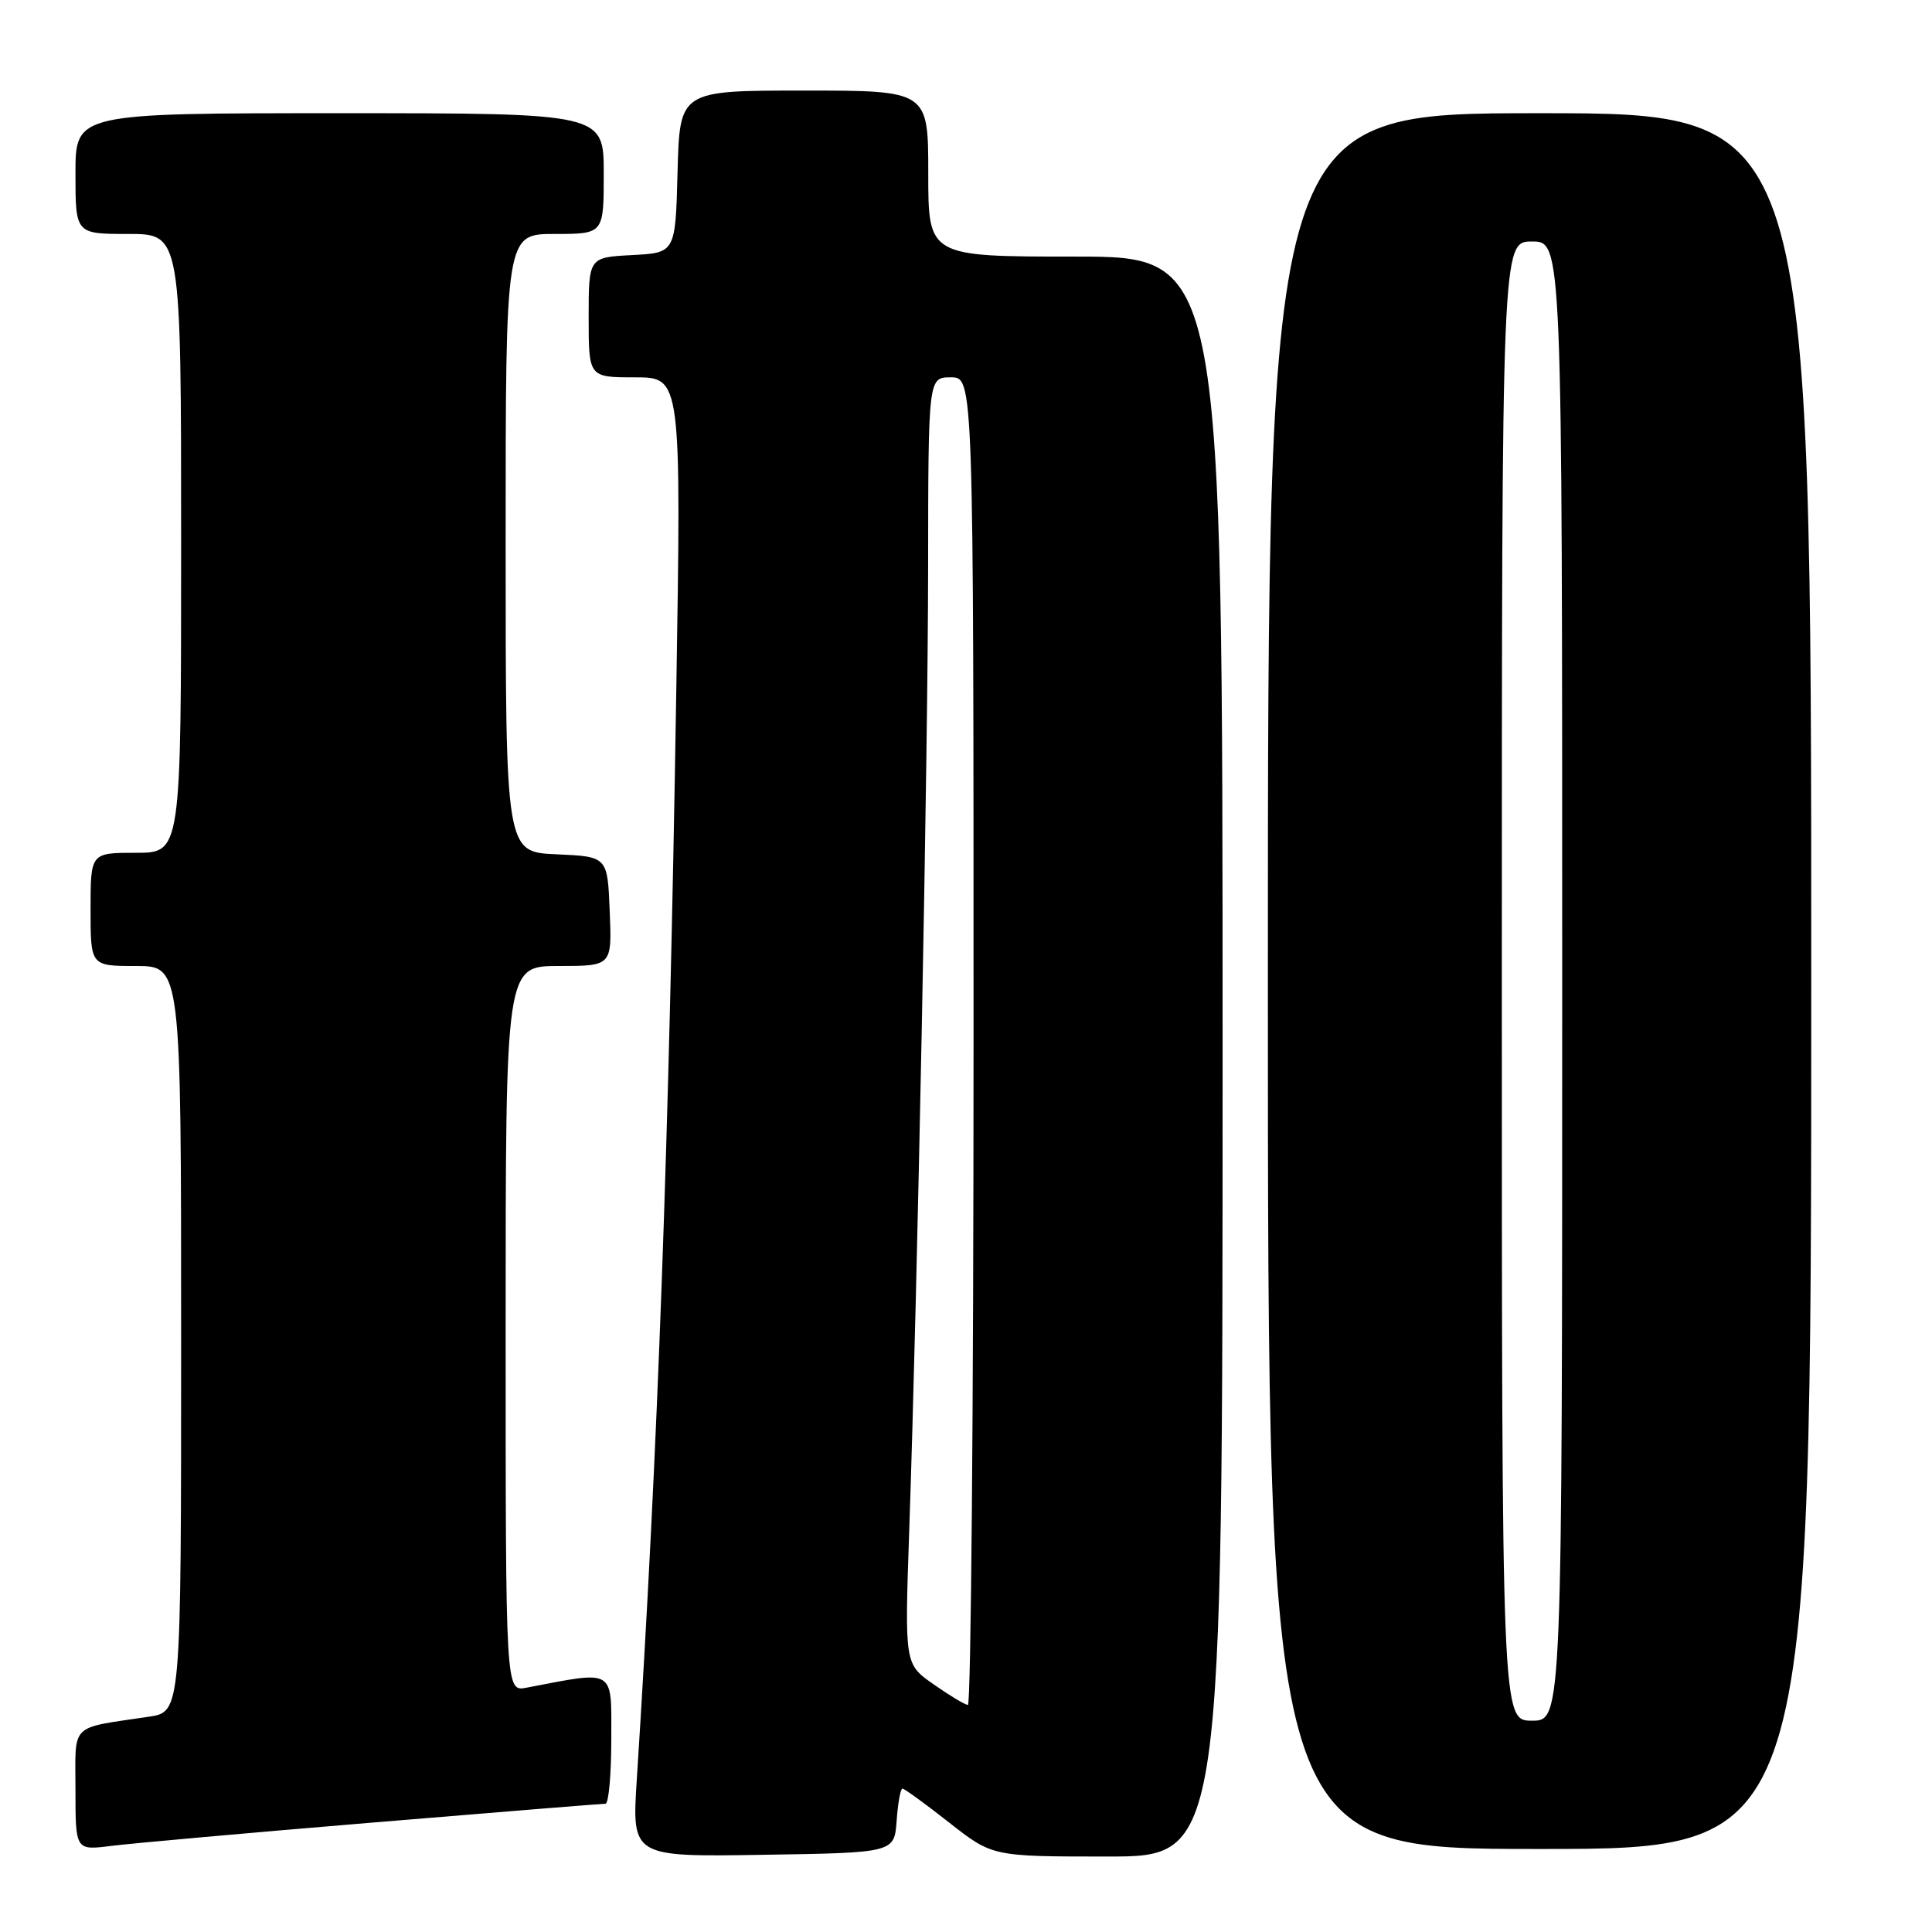 <?xml version="1.0" encoding="UTF-8" standalone="no"?>
<!DOCTYPE svg PUBLIC "-//W3C//DTD SVG 1.1//EN" "http://www.w3.org/Graphics/SVG/1.1/DTD/svg11.dtd" >
<svg xmlns="http://www.w3.org/2000/svg" xmlns:xlink="http://www.w3.org/1999/xlink" version="1.1" viewBox="0 0 256 256">
 <g >
 <path fill="currentColor"
d=" M 118.81 241.25 C 118.98 238.91 119.32 237.00 119.58 237.00 C 119.83 237.00 122.62 239.02 125.77 241.50 C 131.50 246.00 131.50 246.00 146.75 246.00 C 162.00 246.00 162.00 246.00 162.00 140.00 C 162.00 34.00 162.00 34.00 142.50 34.00 C 123.00 34.00 123.00 34.00 123.00 23.00 C 123.00 12.00 123.00 12.00 106.53 12.00 C 90.07 12.00 90.07 12.00 89.78 22.75 C 89.50 33.50 89.50 33.50 83.75 33.80 C 78.00 34.10 78.00 34.10 78.00 42.05 C 78.00 50.00 78.00 50.00 84.14 50.00 C 90.28 50.00 90.28 50.00 89.60 92.25 C 88.64 151.74 87.18 192.12 84.38 235.77 C 83.72 246.05 83.72 246.05 101.11 245.77 C 118.50 245.50 118.50 245.50 118.81 241.25 Z  M 49.48 241.49 C 65.96 240.12 79.80 239.00 80.23 239.00 C 80.65 239.00 81.00 235.14 81.00 230.41 C 81.00 220.98 81.63 221.36 69.75 223.63 C 67.00 224.16 67.00 224.16 67.00 176.08 C 67.00 128.00 67.00 128.00 74.04 128.00 C 81.09 128.00 81.09 128.00 80.79 120.75 C 80.50 113.50 80.50 113.50 73.75 113.20 C 67.00 112.91 67.00 112.91 67.00 71.95 C 67.00 31.00 67.00 31.00 73.50 31.00 C 80.00 31.00 80.00 31.00 80.00 23.00 C 80.00 15.00 80.00 15.00 45.00 15.00 C 10.00 15.00 10.00 15.00 10.00 23.00 C 10.00 31.00 10.00 31.00 17.00 31.00 C 24.00 31.00 24.00 31.00 24.00 72.00 C 24.00 113.00 24.00 113.00 18.00 113.00 C 12.00 113.00 12.00 113.00 12.00 120.50 C 12.00 128.00 12.00 128.00 18.00 128.00 C 24.00 128.00 24.00 128.00 24.00 177.41 C 24.00 226.82 24.00 226.82 19.75 227.47 C 9.09 229.07 10.00 228.17 10.00 237.17 C 10.00 245.19 10.00 245.19 14.75 244.59 C 17.36 244.26 32.99 242.86 49.48 241.49 Z  M 240.00 130.00 C 240.00 15.00 240.00 15.00 204.00 15.00 C 168.00 15.00 168.00 15.00 168.00 130.00 C 168.00 245.00 168.00 245.00 204.00 245.00 C 240.00 245.00 240.00 245.00 240.00 130.00 Z  M 123.69 223.17 C 119.87 220.50 119.87 220.50 120.47 203.00 C 121.58 170.75 122.96 100.75 122.98 75.25 C 123.00 50.00 123.00 50.00 126.00 50.00 C 129.00 50.00 129.00 50.00 129.00 138.00 C 129.00 186.40 128.66 225.97 128.25 225.92 C 127.84 225.88 125.78 224.64 123.69 223.17 Z  M 199.00 130.00 C 199.00 32.00 199.00 32.00 203.00 32.00 C 207.00 32.00 207.00 32.00 207.00 130.00 C 207.00 228.00 207.00 228.00 203.00 228.00 C 199.00 228.00 199.00 228.00 199.00 130.00 Z "/>
</g>
</svg>